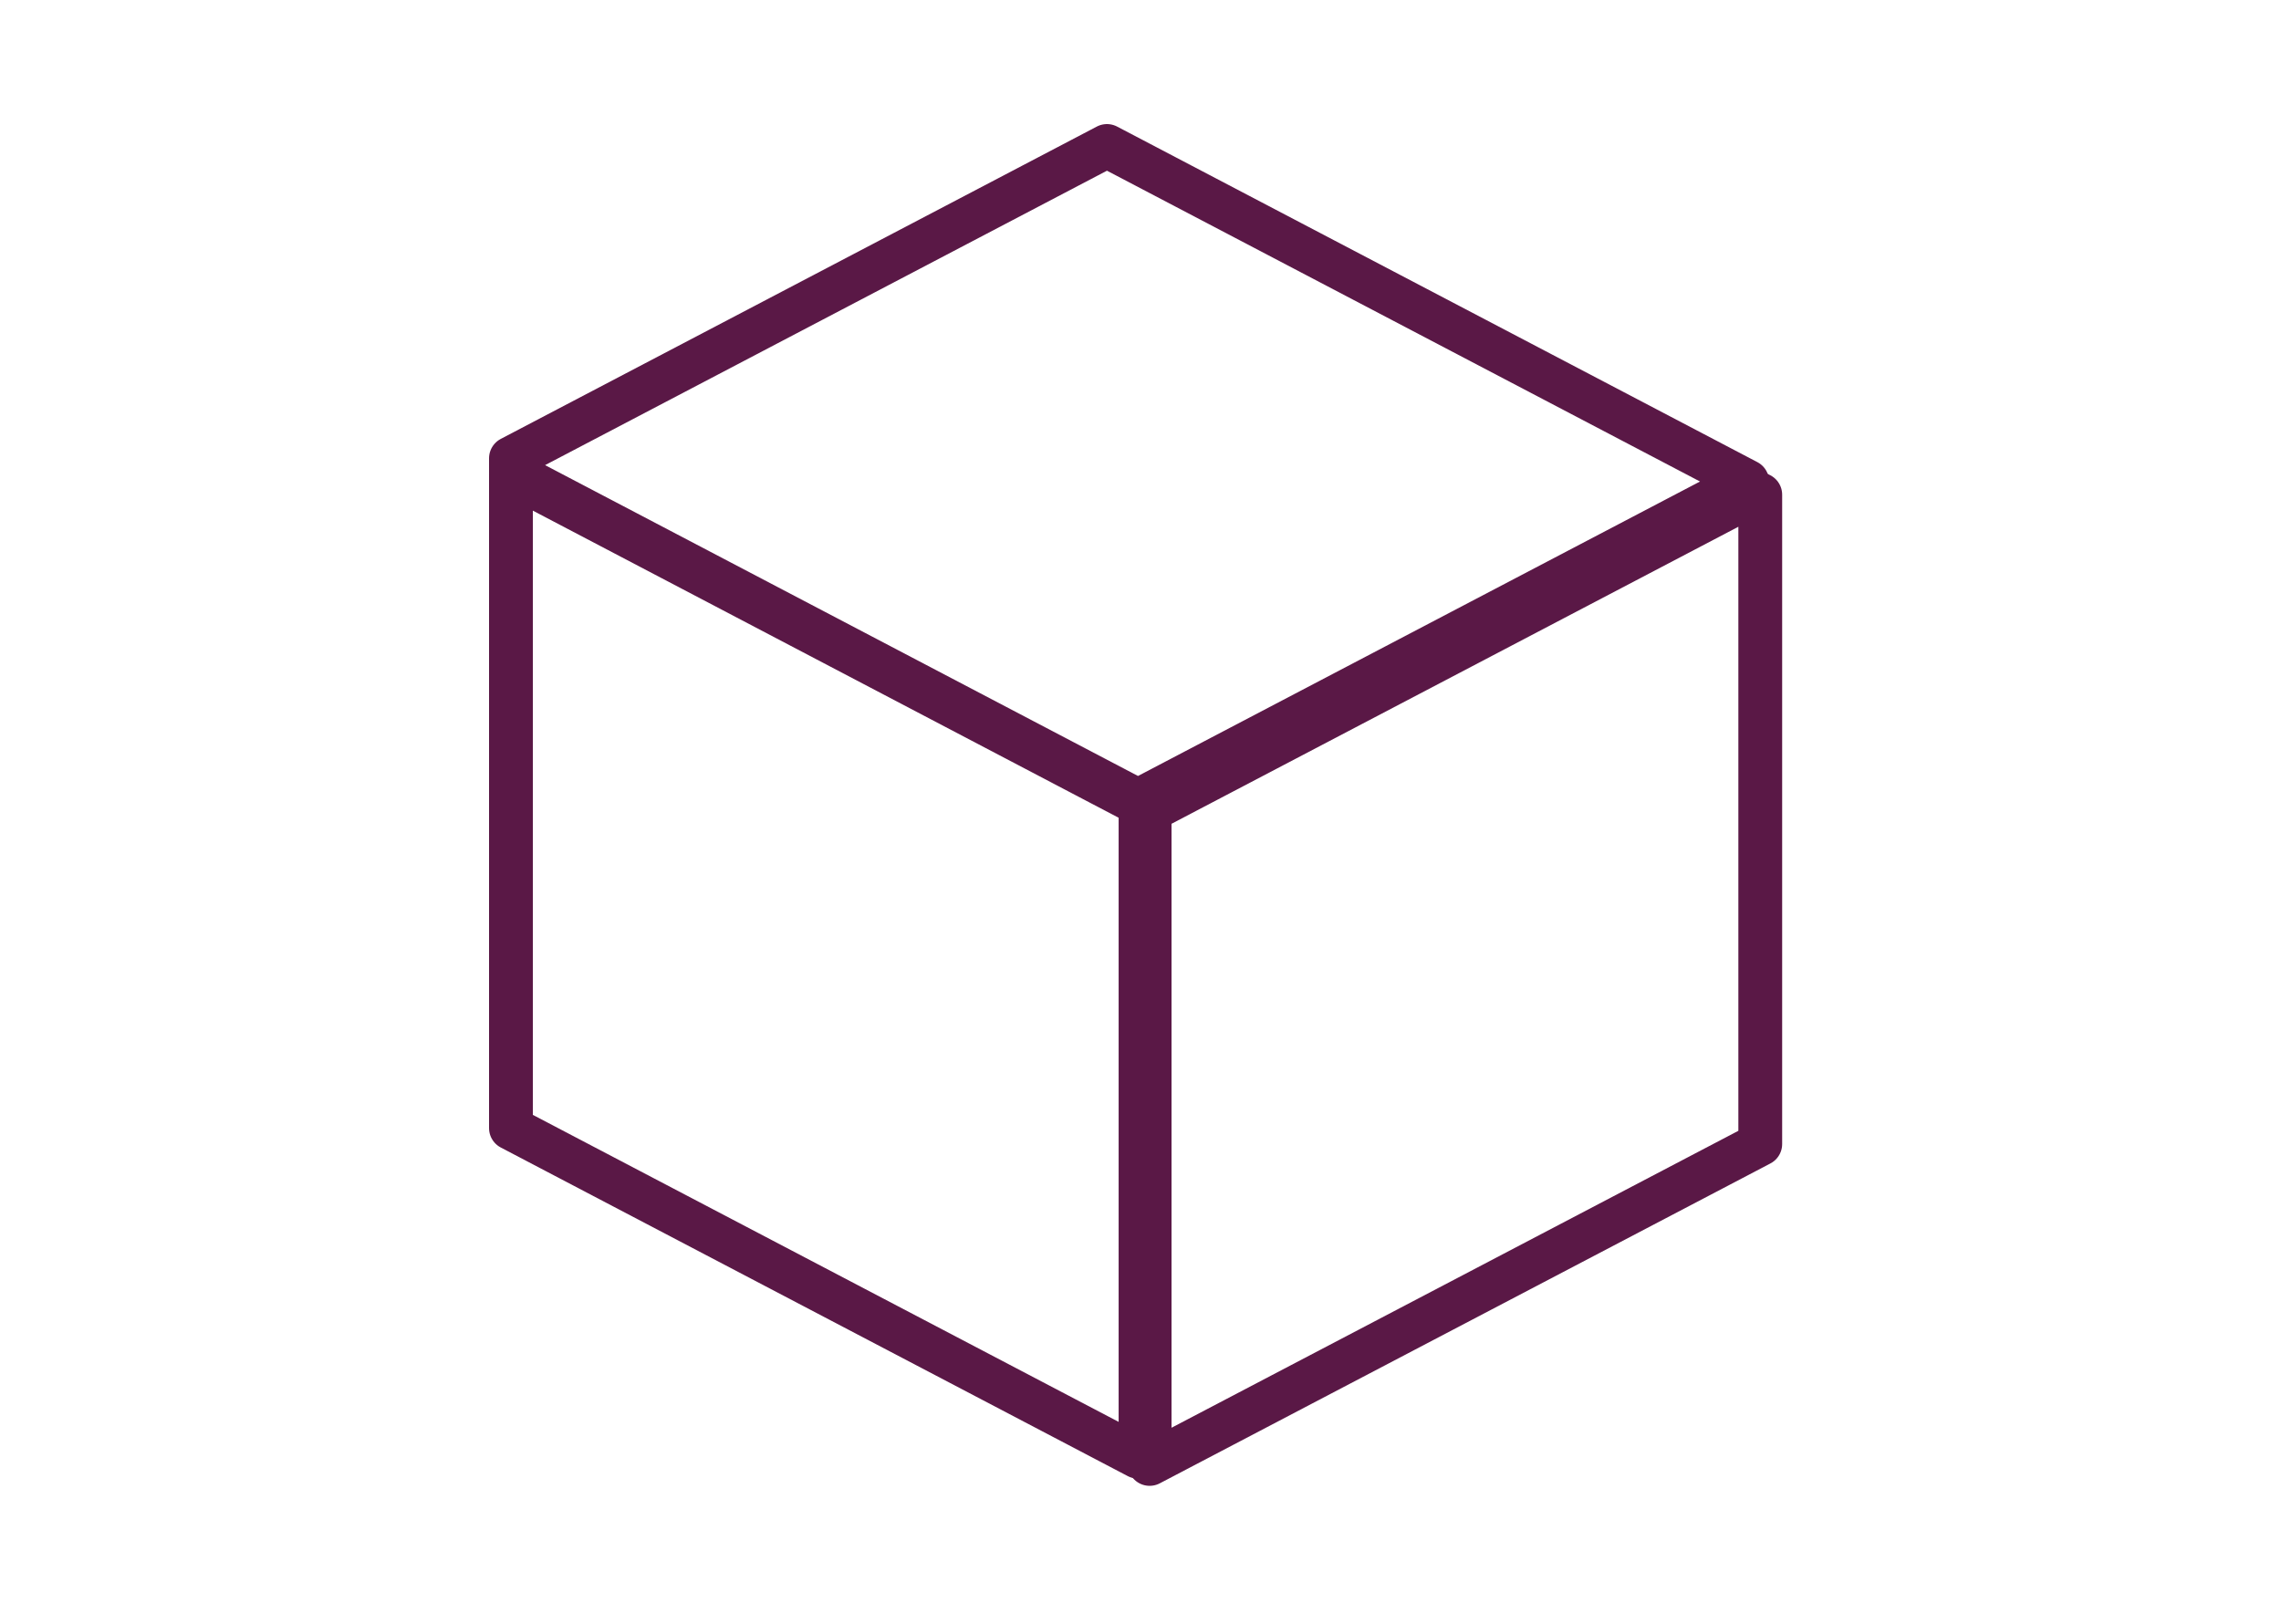 <?xml version="1.0" encoding="UTF-8"?>
<svg width="125px" height="89px" viewBox="0 0 125 89" version="1.1" xmlns="http://www.w3.org/2000/svg" xmlns:xlink="http://www.w3.org/1999/xlink">
    <!-- Generator: Sketch 46.2 (44496) - http://www.bohemiancoding.com/sketch -->
    <title>Artboard 5 Copy</title>
    <desc>Created with Sketch.</desc>
    <defs></defs>
    <g id="Home-Page" stroke="none" stroke-width="1" fill="none" fill-rule="evenodd" stroke-linecap="round" stroke-linejoin="round">
        <g id="Artboard-5-Copy" stroke-width="2.4" stroke="#5A1846">
            <g id="Page-1" transform="translate(28, 8)">
                <polygon id="Stroke-1" points="34.502 36.087 34.502 71.753 34.36 71.832 0 53.824 0 18 34.375 36.023"></polygon>
                <polygon id="Stroke-3" points="67.747 18.388 34.502 35.807 34.376 35.887 0 17.864 0 17.116 32.662 0"></polygon>
                <polygon id="Stroke-5" points="68.463 19.111 68.463 54.697 35 72.228 35 36.42 68.243 19"></polygon>
            </g>
        </g>
    </g>
</svg>